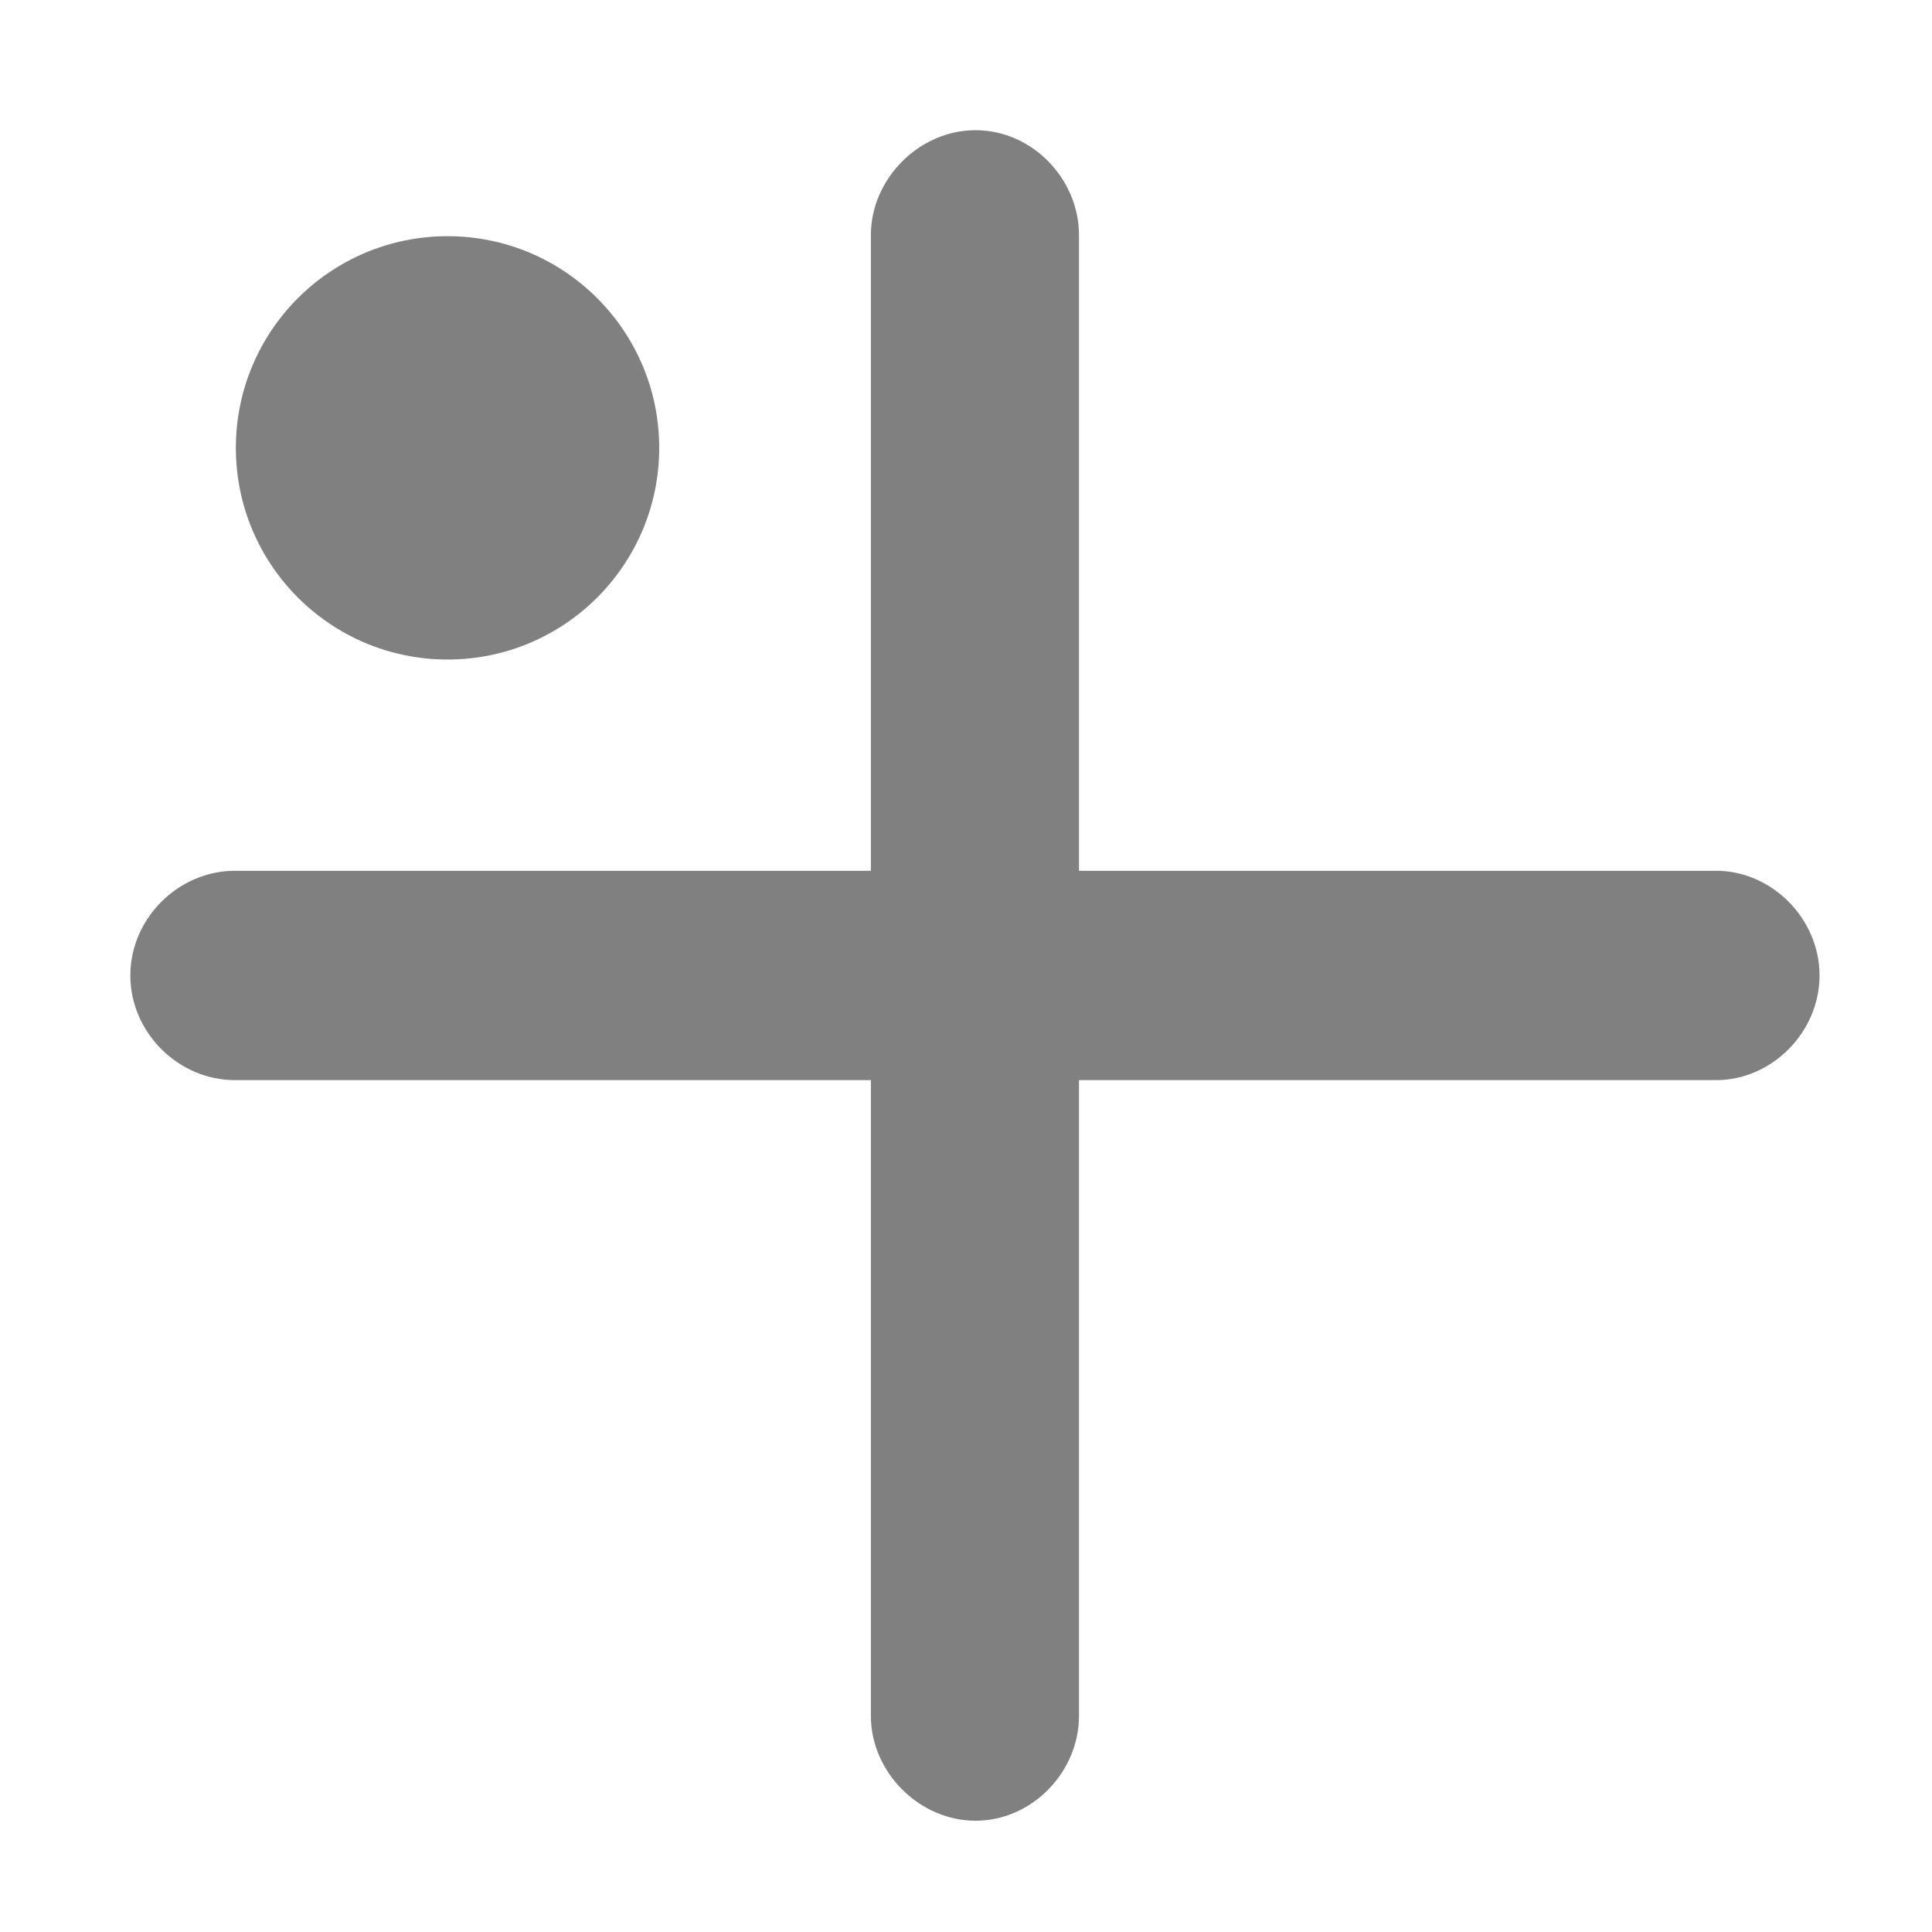 <?xml version="1.0" encoding="UTF-8" standalone="no"?>
<!DOCTYPE svg PUBLIC "-//W3C//DTD SVG 1.1//EN" "http://www.w3.org/Graphics/SVG/1.1/DTD/svg11.dtd">
<svg width="100%" height="100%" viewBox="0 0 73 73" version="1.1" xmlns="http://www.w3.org/2000/svg" xmlns:xlink="http://www.w3.org/1999/xlink" xml:space="preserve" xmlns:serif="http://www.serif.com/" style="fill-rule:evenodd;clip-rule:evenodd;stroke-linejoin:round;stroke-miterlimit:2;">
    <g transform="matrix(1,0,0,1,-78,-162)">
        <g id="_1wd" serif:id="1wd" transform="matrix(1.125,0,0,1.125,78.923,162.928)">
            <rect x="0" y="0" width="64" height="64" style="fill:none;"/>
            <g transform="matrix(0.889,0,0,0.889,-5.125,63.278)">
                <path d="M9.766,-35.254C9.766,-33.106 11.572,-31.299 13.721,-31.299L37.744,-31.299L37.744,-7.275C37.744,-5.176 39.551,-3.32 41.699,-3.32C43.848,-3.32 45.606,-5.176 45.606,-7.275L45.606,-31.299L69.678,-31.299C71.777,-31.299 73.584,-33.106 73.584,-35.254C73.584,-37.402 71.777,-39.209 69.678,-39.209L45.606,-39.209L45.606,-63.232C45.606,-65.332 43.848,-67.188 41.699,-67.188C39.551,-67.188 37.744,-65.332 37.744,-63.232L37.744,-39.209L13.721,-39.209C11.572,-39.209 9.766,-37.402 9.766,-35.254Z" style="fill:rgb(128,128,128);fill-rule:nonzero;"/>
            </g>
            <g transform="matrix(1.793,0,0,1.793,-49.378,-9.029)">
                <circle cx="35.465" cy="12.965" r="3.965" style="fill:rgb(128,128,128);"/>
            </g>
        </g>
    </g>
</svg>

